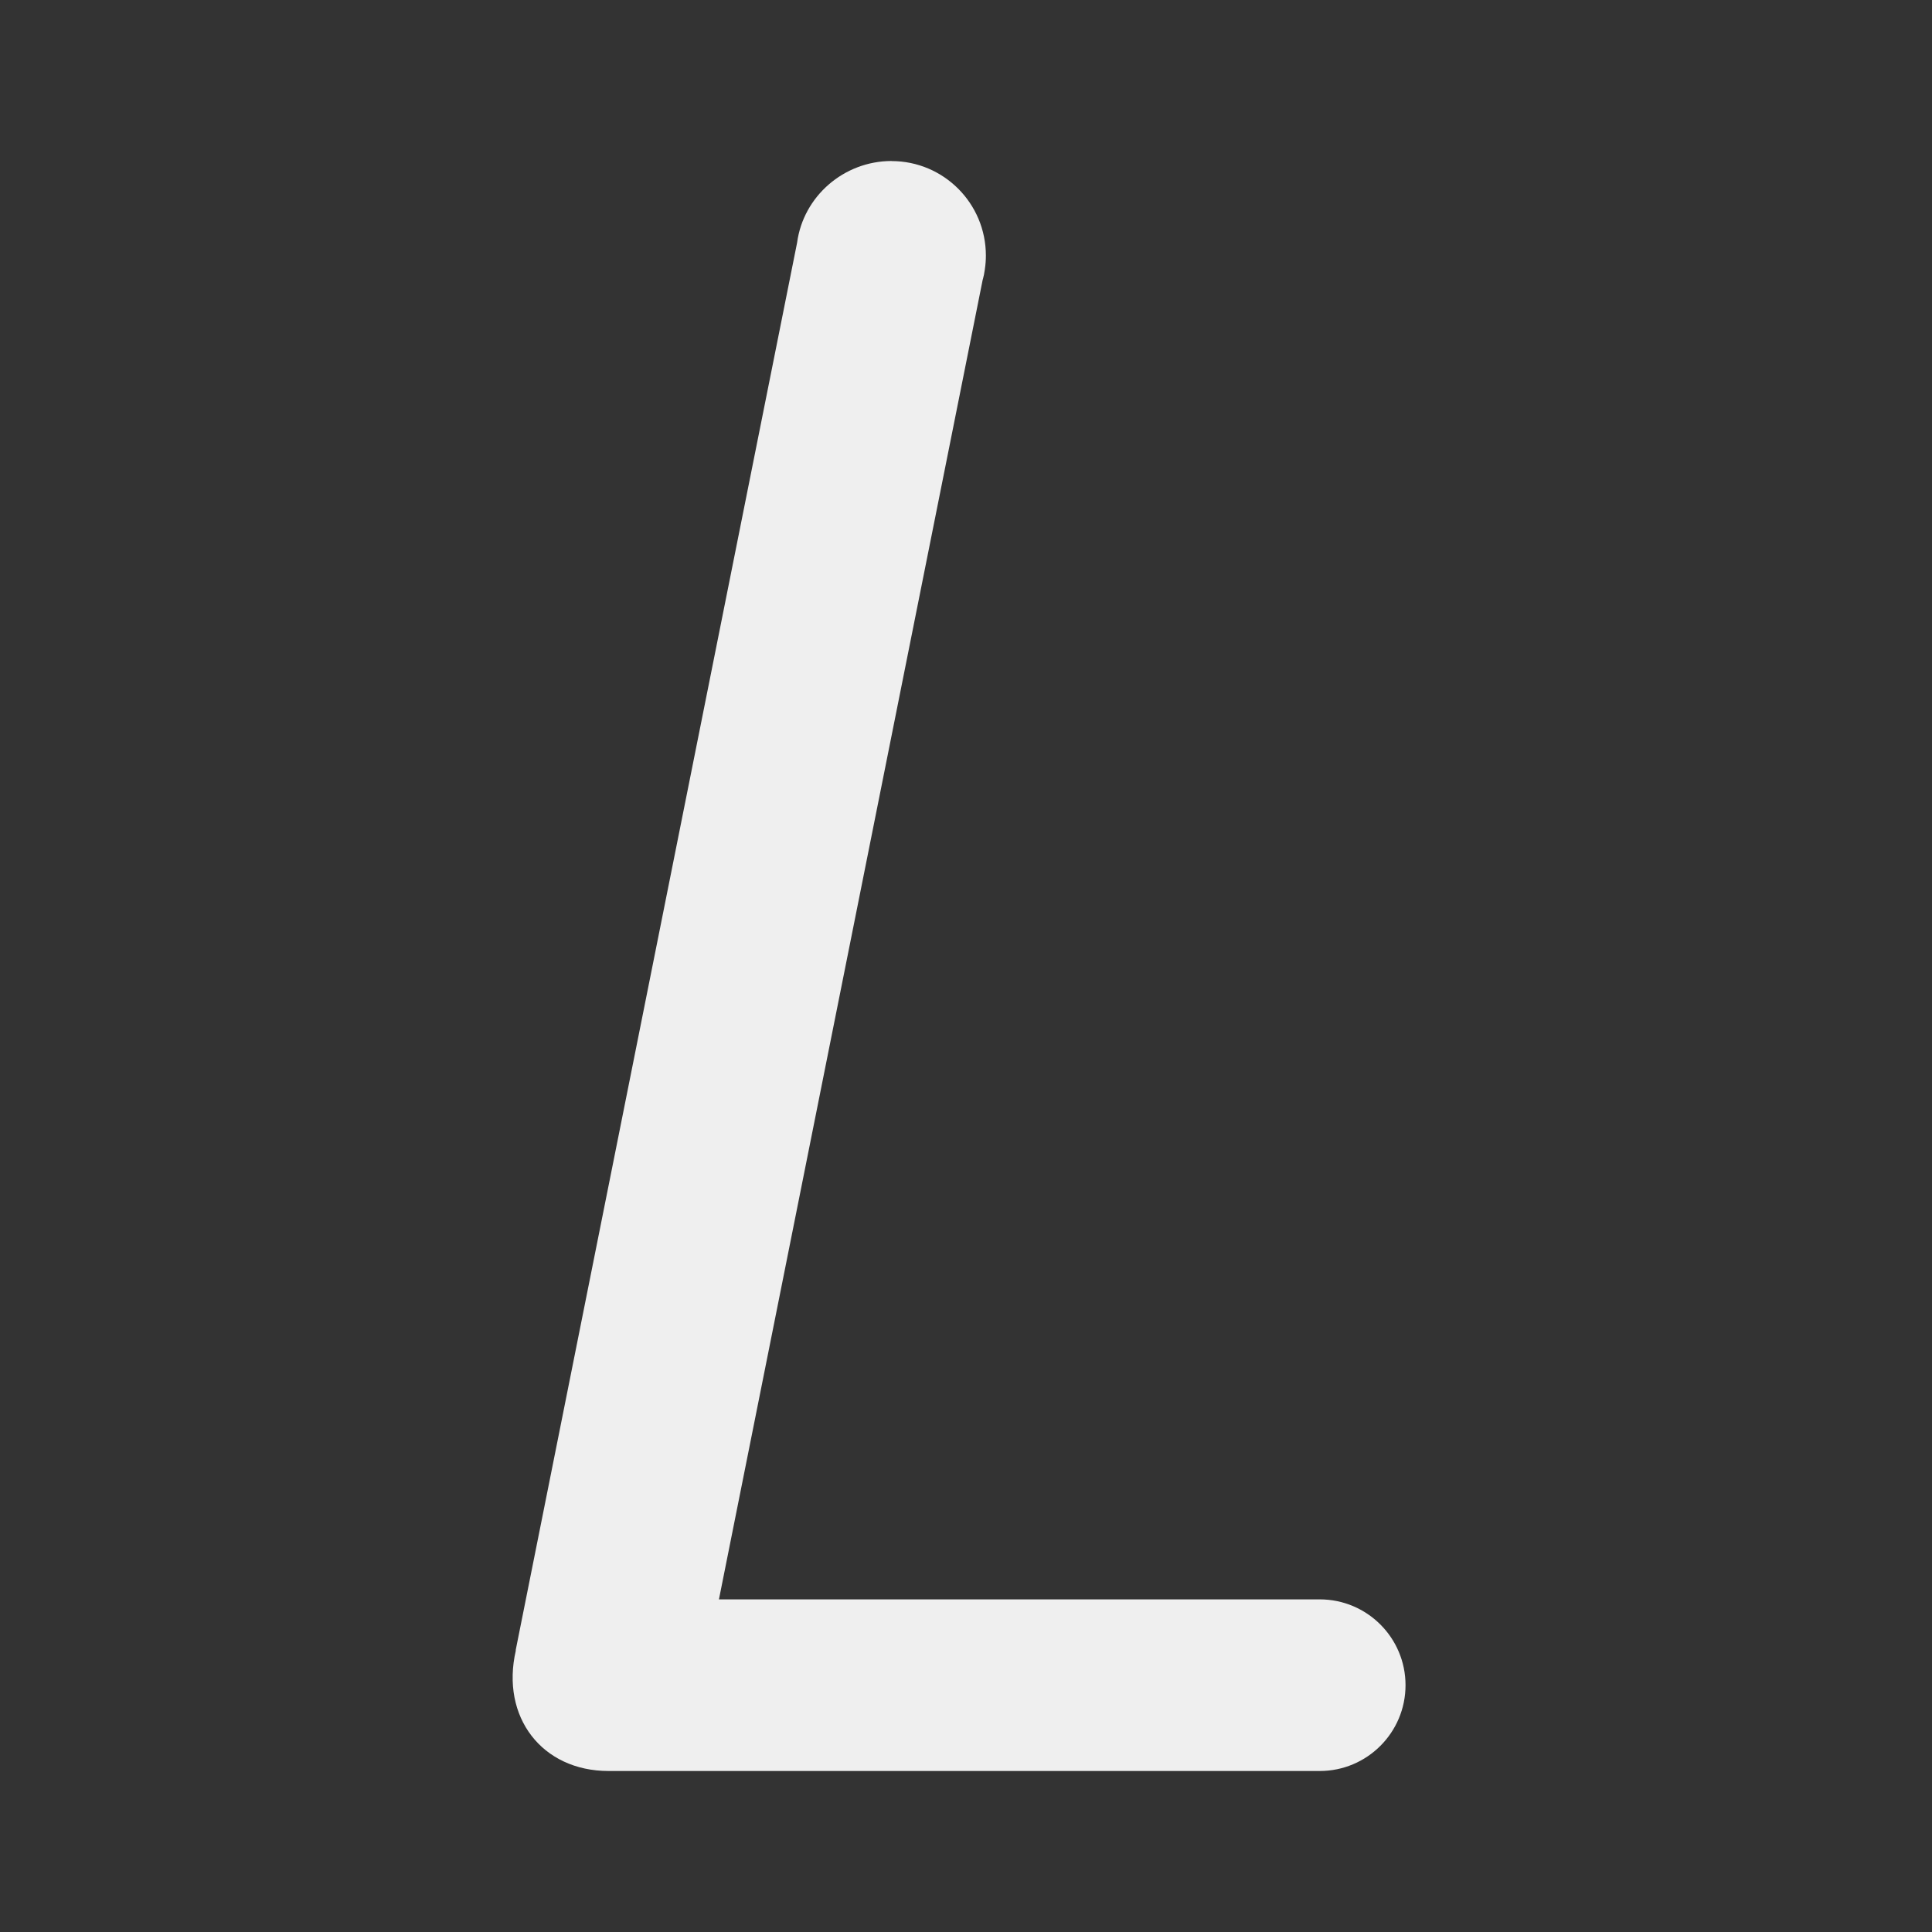 <svg viewBox="0 0 24 24" xmlns="http://www.w3.org/2000/svg"><rect x="0" y="0" width="24" height="24" fill="#333333" stroke="none"/><path d="m11.076 2c-.594 0-1.097.44-1.174 1.014l-3.496 17.486.002.002c-.191.828.325 1.498 1.152 1.498h8.834c.589 0 1.066-.478 1.066-1.066 0-.589-.478-1.066-1.066-1.066h-7.463l3.277-16.396.002-.004c.01-.037.018-.076.023-.115l.002-.012c0-.001-0-.001 0-.002.008-.054.012-.108.012-.164-0-.648-.524-1.174-1.172-1.174z" fill="#efefef" stroke-width=".72"/></svg>
